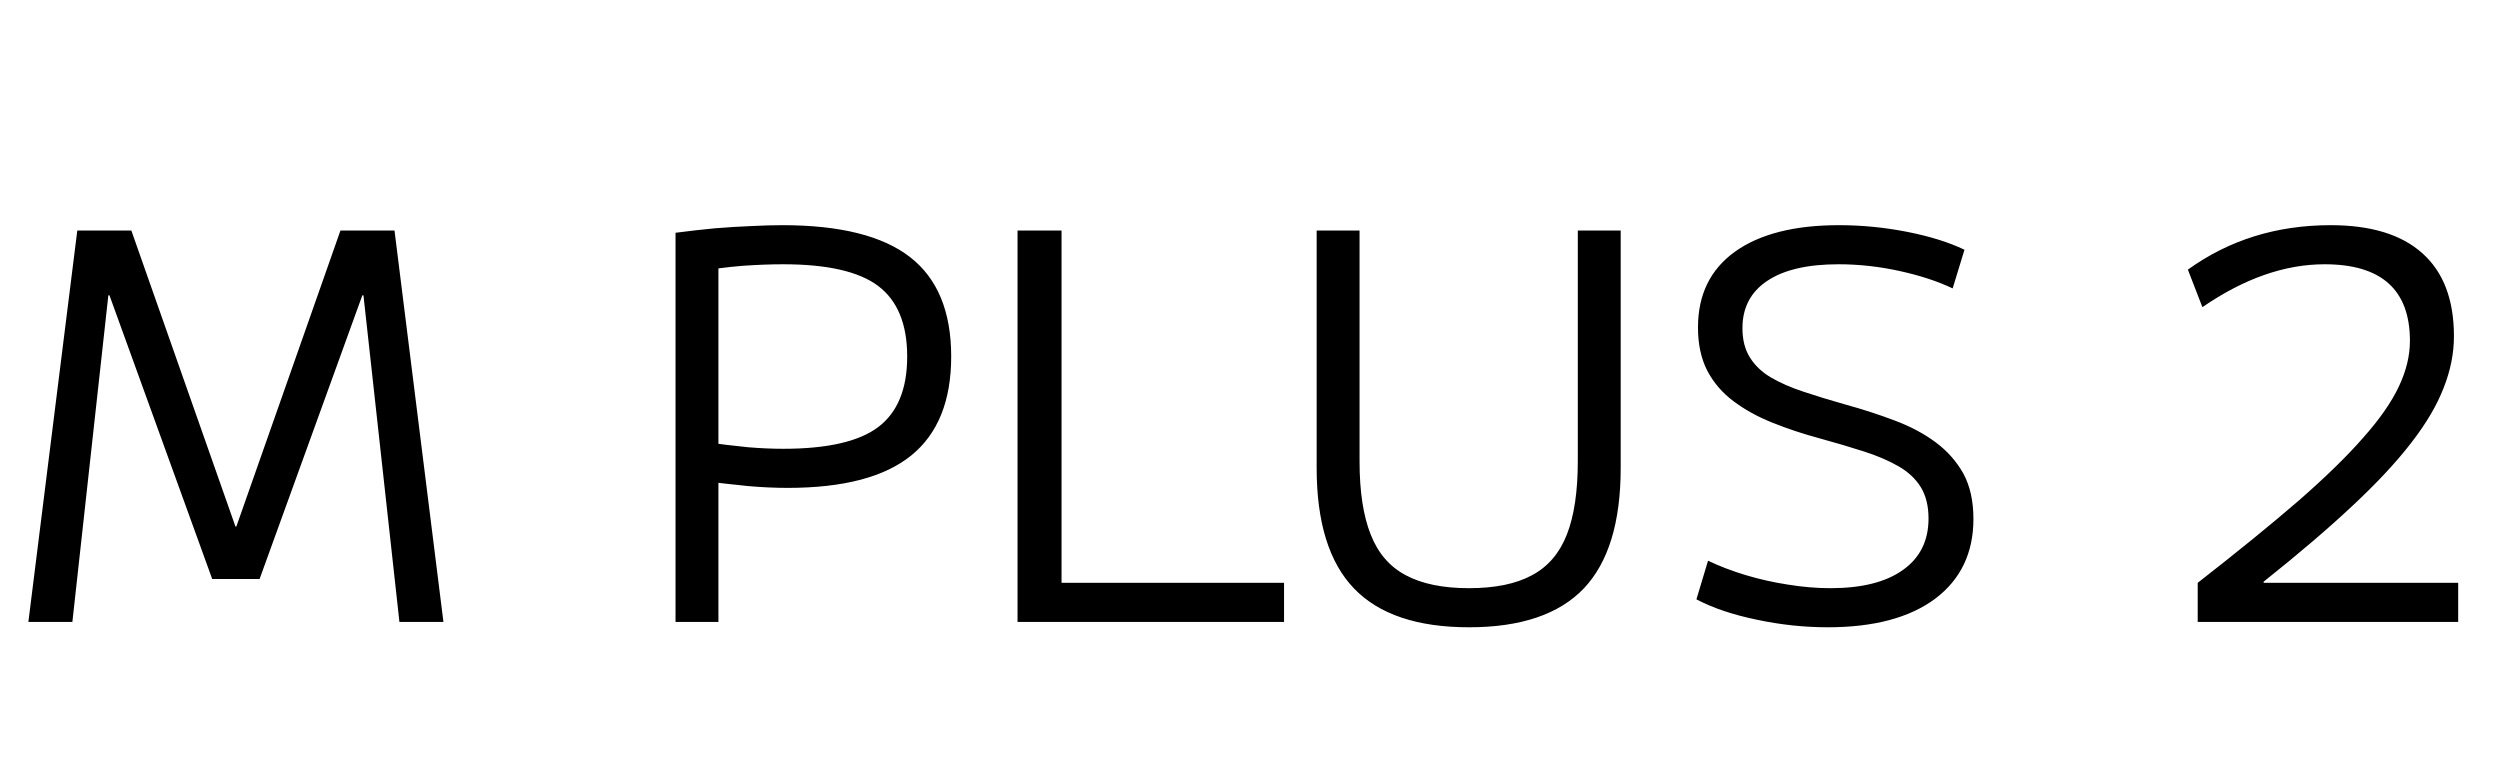 <svg xmlns="http://www.w3.org/2000/svg" xmlns:xlink="http://www.w3.org/1999/xlink" width="111.912" height="34.752"><path fill="black" d="M3.24 27.84L1.27 27.84L3.46 10.32L5.88 10.32L10.54 23.57L10.58 23.57L15.24 10.32L17.66 10.32L19.85 27.84L17.88 27.84L16.27 13.22L16.22 13.22L11.62 25.92L9.50 25.92L4.90 13.22L4.85 13.22L3.24 27.84ZM30.24 27.84L30.24 10.42Q31.15 10.30 32.00 10.22Q32.86 10.15 33.62 10.12Q34.39 10.08 35.02 10.08L35.02 10.08Q38.90 10.08 40.74 11.51Q42.58 12.94 42.58 15.96L42.58 15.96Q42.58 18.94 40.79 20.39Q39 21.84 35.26 21.84L35.26 21.84Q34.42 21.84 33.50 21.76Q32.59 21.67 31.20 21.50L31.20 21.50L31.27 19.75Q32.64 19.94 33.48 20.02Q34.32 20.09 35.06 20.09L35.06 20.09Q38.02 20.09 39.31 19.12Q40.61 18.14 40.61 15.96L40.61 15.96Q40.61 13.78 39.31 12.80Q38.02 11.83 35.06 11.83L35.06 11.83Q34.22 11.83 33.23 11.90Q32.23 11.98 31.18 12.17L31.18 12.17L32.16 11.11L32.16 27.84L30.24 27.84ZM57.48 27.84L45.55 27.84L45.55 10.32L47.52 10.32L47.52 26.09L57.48 26.09L57.48 27.84ZM65.76 28.08L65.76 28.08Q62.28 28.08 60.61 26.34Q58.94 24.60 58.94 20.95L58.94 20.95L58.94 10.32L60.86 10.32L60.86 20.64Q60.86 22.68 61.36 23.93Q61.85 25.18 62.93 25.75Q64.01 26.33 65.76 26.33L65.76 26.33Q67.51 26.33 68.58 25.75Q69.65 25.18 70.14 23.93Q70.63 22.68 70.63 20.64L70.63 20.64L70.63 10.32L72.55 10.32L72.55 20.95Q72.55 24.60 70.90 26.34Q69.24 28.08 65.76 28.08ZM81.82 28.08L81.82 28.08Q80.23 28.08 78.64 27.74Q77.04 27.41 75.94 26.83L75.94 26.83L76.46 25.10Q77.21 25.46 78.13 25.74Q79.06 26.02 80.04 26.17Q81.02 26.33 81.94 26.33L81.94 26.33Q84.05 26.33 85.19 25.51Q86.33 24.70 86.33 23.21L86.33 23.21Q86.33 22.37 85.98 21.80Q85.63 21.24 84.98 20.87Q84.34 20.50 83.44 20.21Q82.54 19.92 81.48 19.63L81.48 19.63Q80.33 19.32 79.34 18.92Q78.36 18.53 77.60 17.96Q76.85 17.40 76.43 16.60Q76.01 15.79 76.01 14.66L76.01 14.66Q76.01 12.46 77.66 11.27Q79.32 10.08 82.32 10.08L82.32 10.08Q83.86 10.08 85.38 10.38Q86.90 10.68 87.94 11.18L87.94 11.18L87.41 12.91Q86.40 12.43 85.03 12.13Q83.66 11.83 82.30 11.83L82.30 11.83Q80.21 11.83 79.10 12.58Q78.00 13.32 78.00 14.69L78.00 14.69Q78.00 15.48 78.34 16.01Q78.67 16.54 79.28 16.90Q79.90 17.26 80.72 17.53Q81.55 17.81 82.58 18.10L82.58 18.10Q83.78 18.43 84.83 18.83Q85.87 19.22 86.65 19.80Q87.43 20.38 87.89 21.20Q88.34 22.03 88.34 23.23L88.34 23.23Q88.34 25.51 86.63 26.80Q84.91 28.08 81.82 28.08ZM98.38 27.84L98.38 26.09Q101.06 24 102.89 22.42Q104.71 20.83 105.80 19.58Q106.90 18.34 107.39 17.29Q107.88 16.25 107.88 15.26L107.88 15.26Q107.88 11.83 104.06 11.83L104.06 11.83Q101.38 11.83 98.59 13.75L98.59 13.75L97.94 12.07Q100.70 10.08 104.33 10.08L104.33 10.08Q107.04 10.08 108.44 11.34Q109.85 12.60 109.85 15.05L109.85 15.05Q109.85 16.20 109.39 17.36Q108.94 18.53 107.94 19.82Q106.94 21.12 105.31 22.64Q103.68 24.17 101.33 26.04L101.33 26.04L101.33 26.09L110.04 26.09L110.04 27.84L98.38 27.84Z"/></svg>